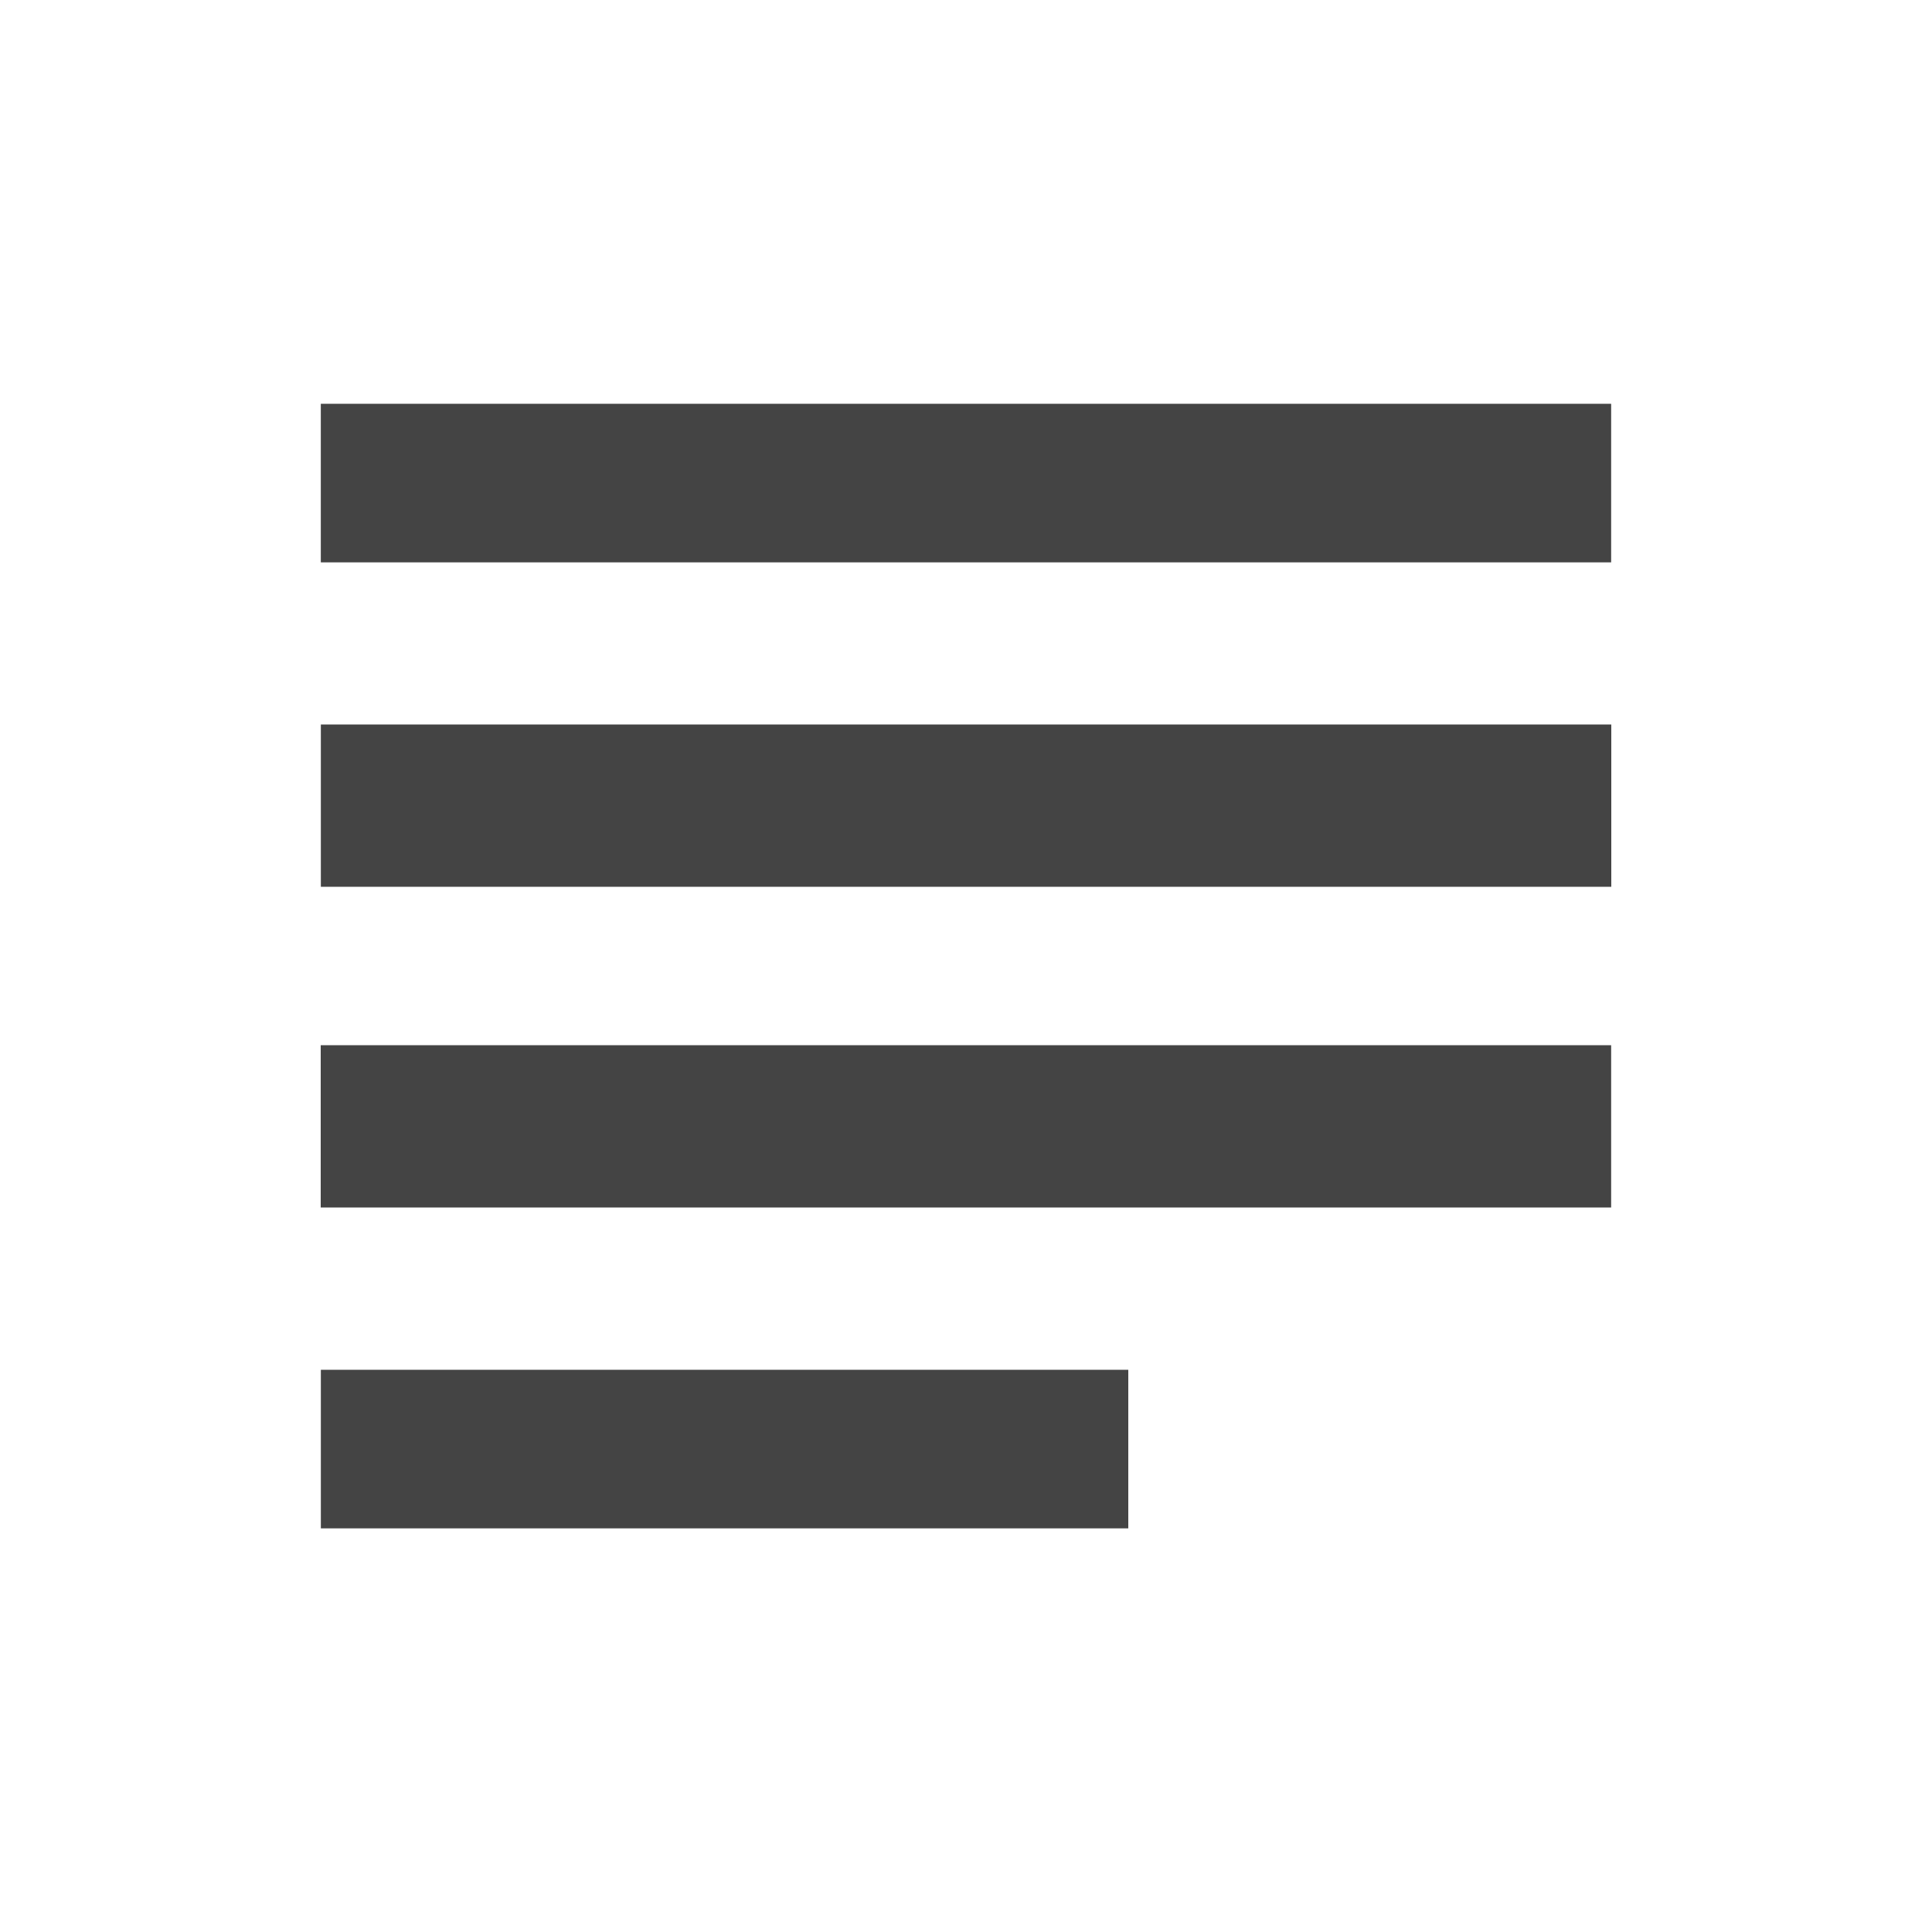 <?xml version="1.0"?><svg xmlns="http://www.w3.org/2000/svg" width="40" height="40" viewBox="0 0 40 40"><path fill="#444" d="m6.64 8.36h26.717v3.283h-26.715v-3.283z m0 16.64v-3.36h26.717v3.36h-26.715z m26.72-10v3.36h-26.717v-3.36h26.717z m-10 13.36v3.283h-16.717v-3.283h16.717z"></path></svg>